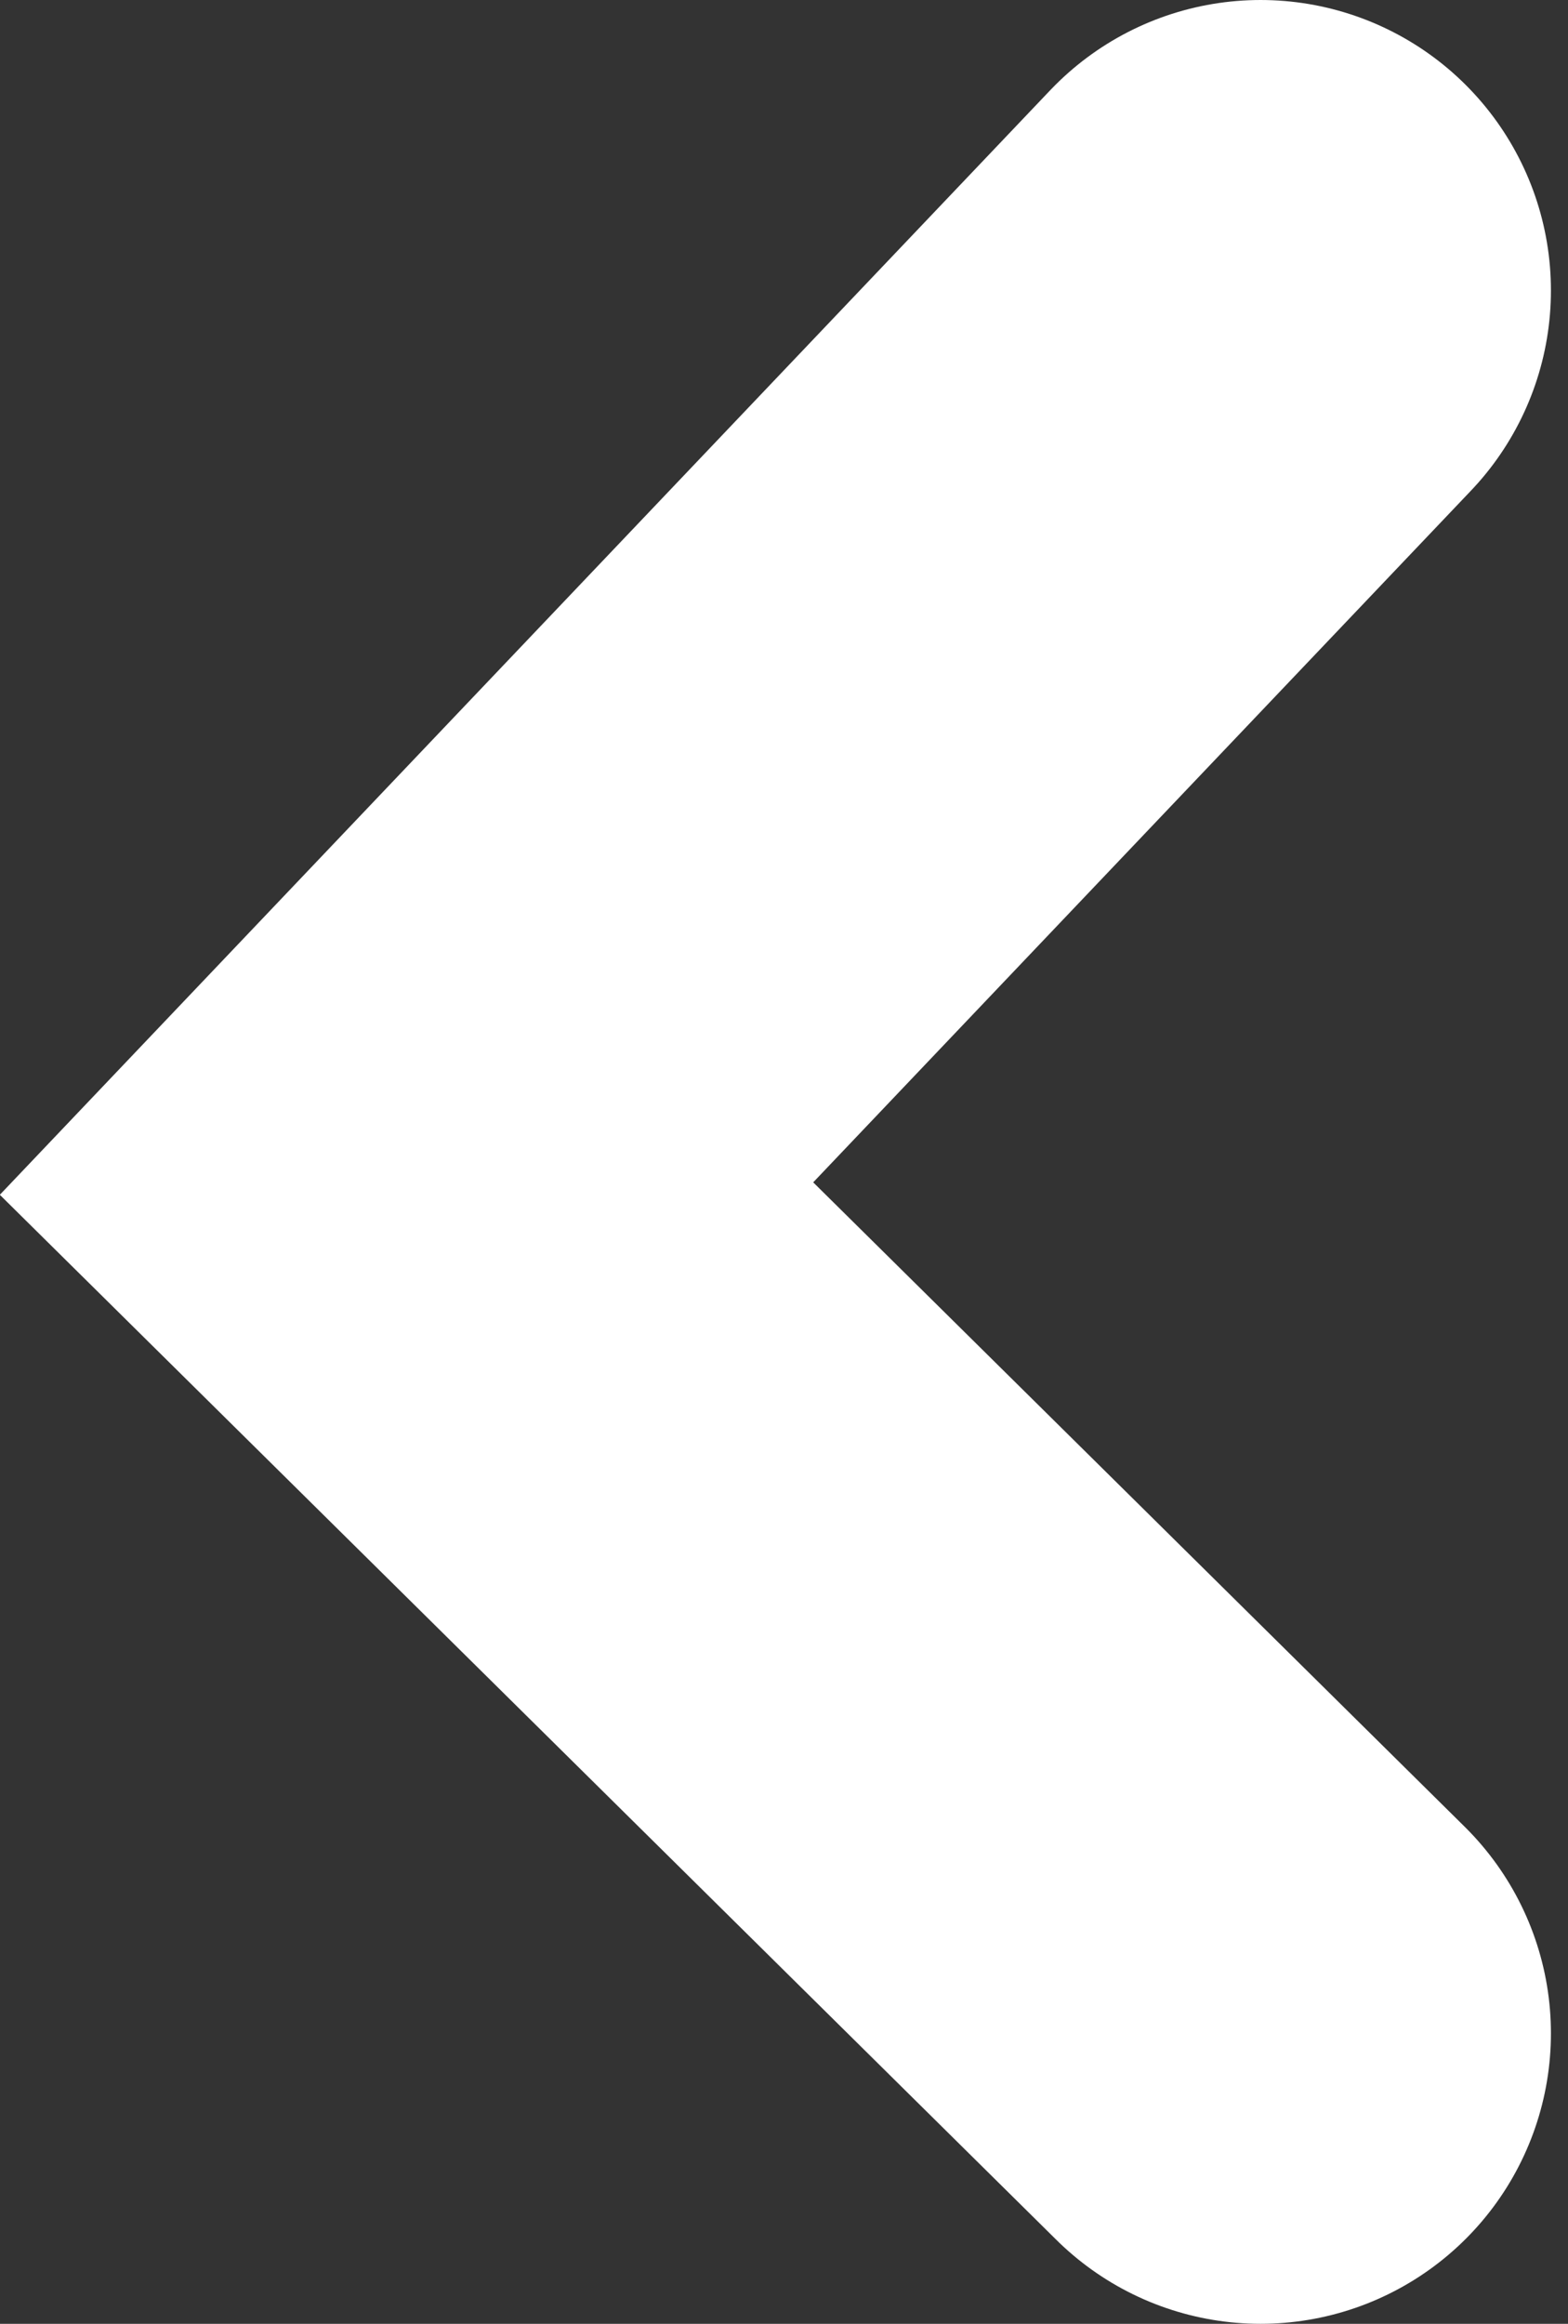 <svg width="27" height="40" viewBox="0 0 27 40" fill="none" xmlns="http://www.w3.org/2000/svg">
<rect x="0" y="0" width="27" height="40" fill="#333333" stroke="none"/>
<path d="M21.706 5L7 20.459L21.706 35" stroke="white" stroke-width="10" stroke-linecap="round"/>
</svg>

